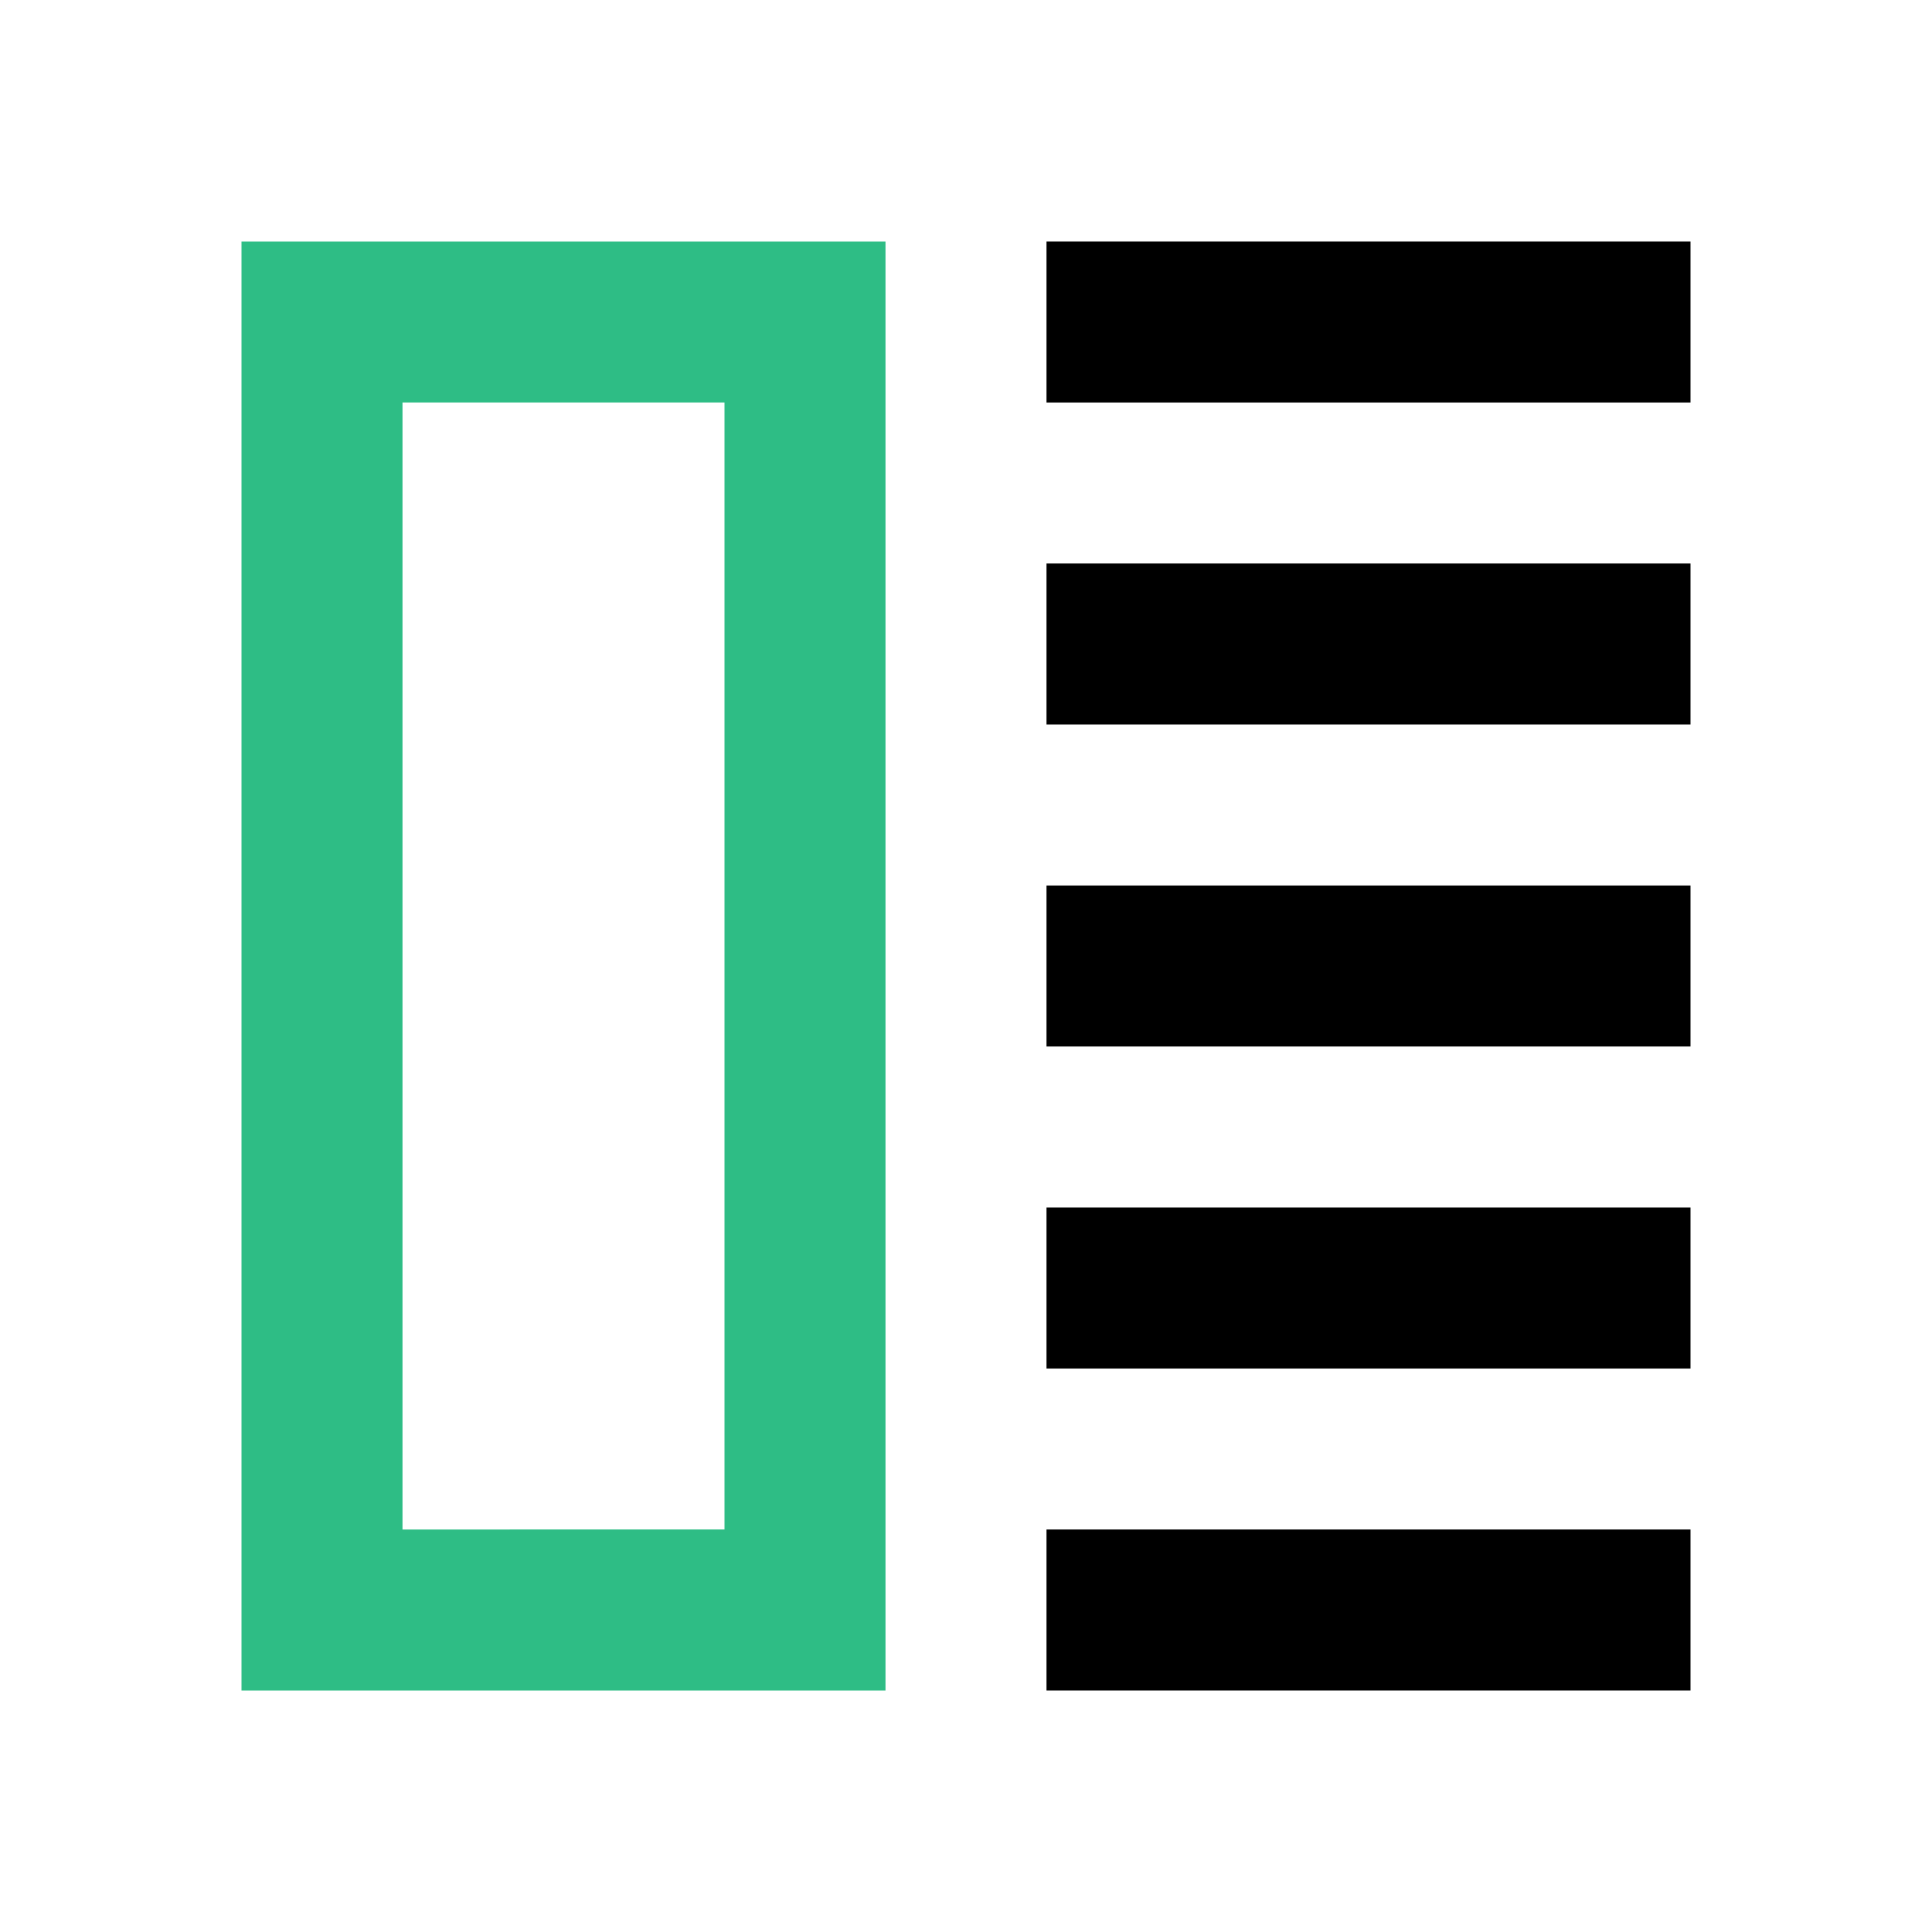 <svg xmlns="http://www.w3.org/2000/svg" viewBox="0 0 24 24" fill="none" class="css-3kwgah"><path fill-rule="evenodd" clip-rule="evenodd" d="M11 21V3H3v18h8zm-6-2V5h4v14H5z" fill="#2EBD85"></path><path fill="currentColor" d="M13 3h8v2h-8zM13 19h8v2h-8zM13 11h8v2h-8v-2zM13 7h8v2h-8V7zM13 15h8v2h-8v-2z"></path></svg>